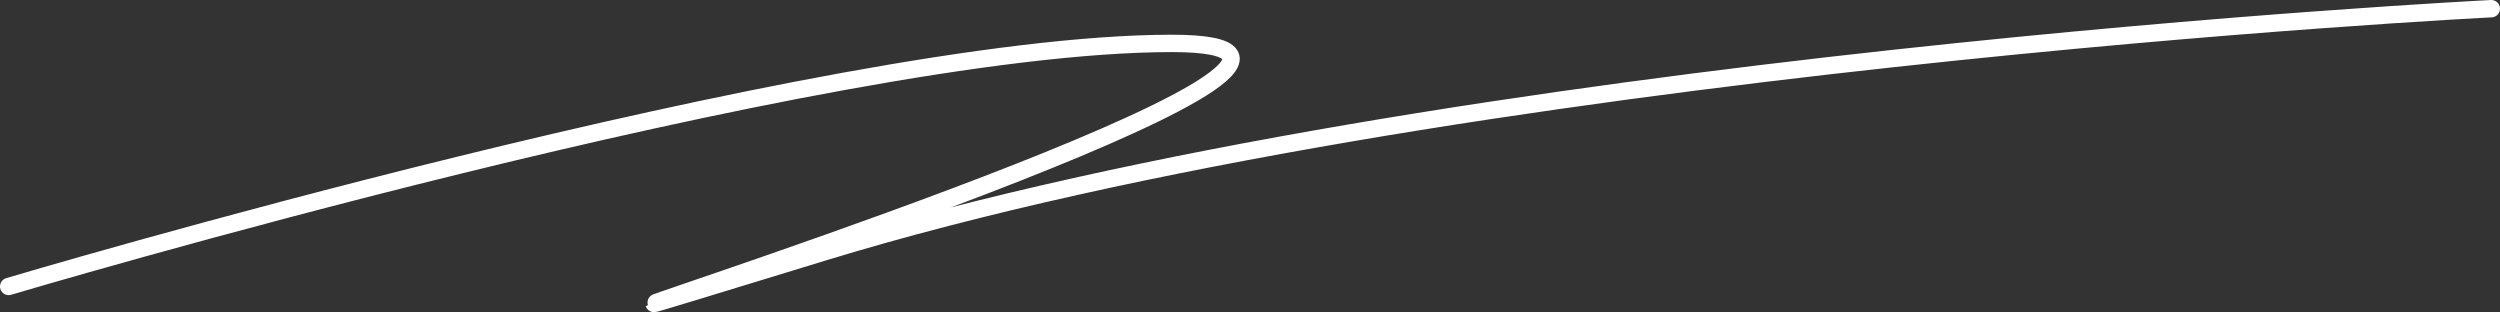 <svg version="1.1" id="圖層_1" xmlns="http://www.w3.org/2000/svg" xmlns:xlink="http://www.w3.org/1999/xlink" x="0px" y="0px"
	 width="144px" height="17.981px" viewBox="0 0 144 17.981" enable-background="new 0 0 144 17.981" xml:space="preserve">
<rect x="0" y="0" width="144" height="17.981" fill="#333333" stroke="none"/>
<path fill-rule="evenodd" clip-rule="evenodd" fill="none" stroke="#FFFFFF" stroke-linecap="round" stroke-linejoin="round" stroke-miterlimit="10" d="
	M0.5,16.5c0,0,47-14,67-14c16.07,0-29.87,14.86-29.83,14.98c0.01,0.03,2.76-0.82,9.83-2.98c36-11,96-14,96-14"/>
</svg>

